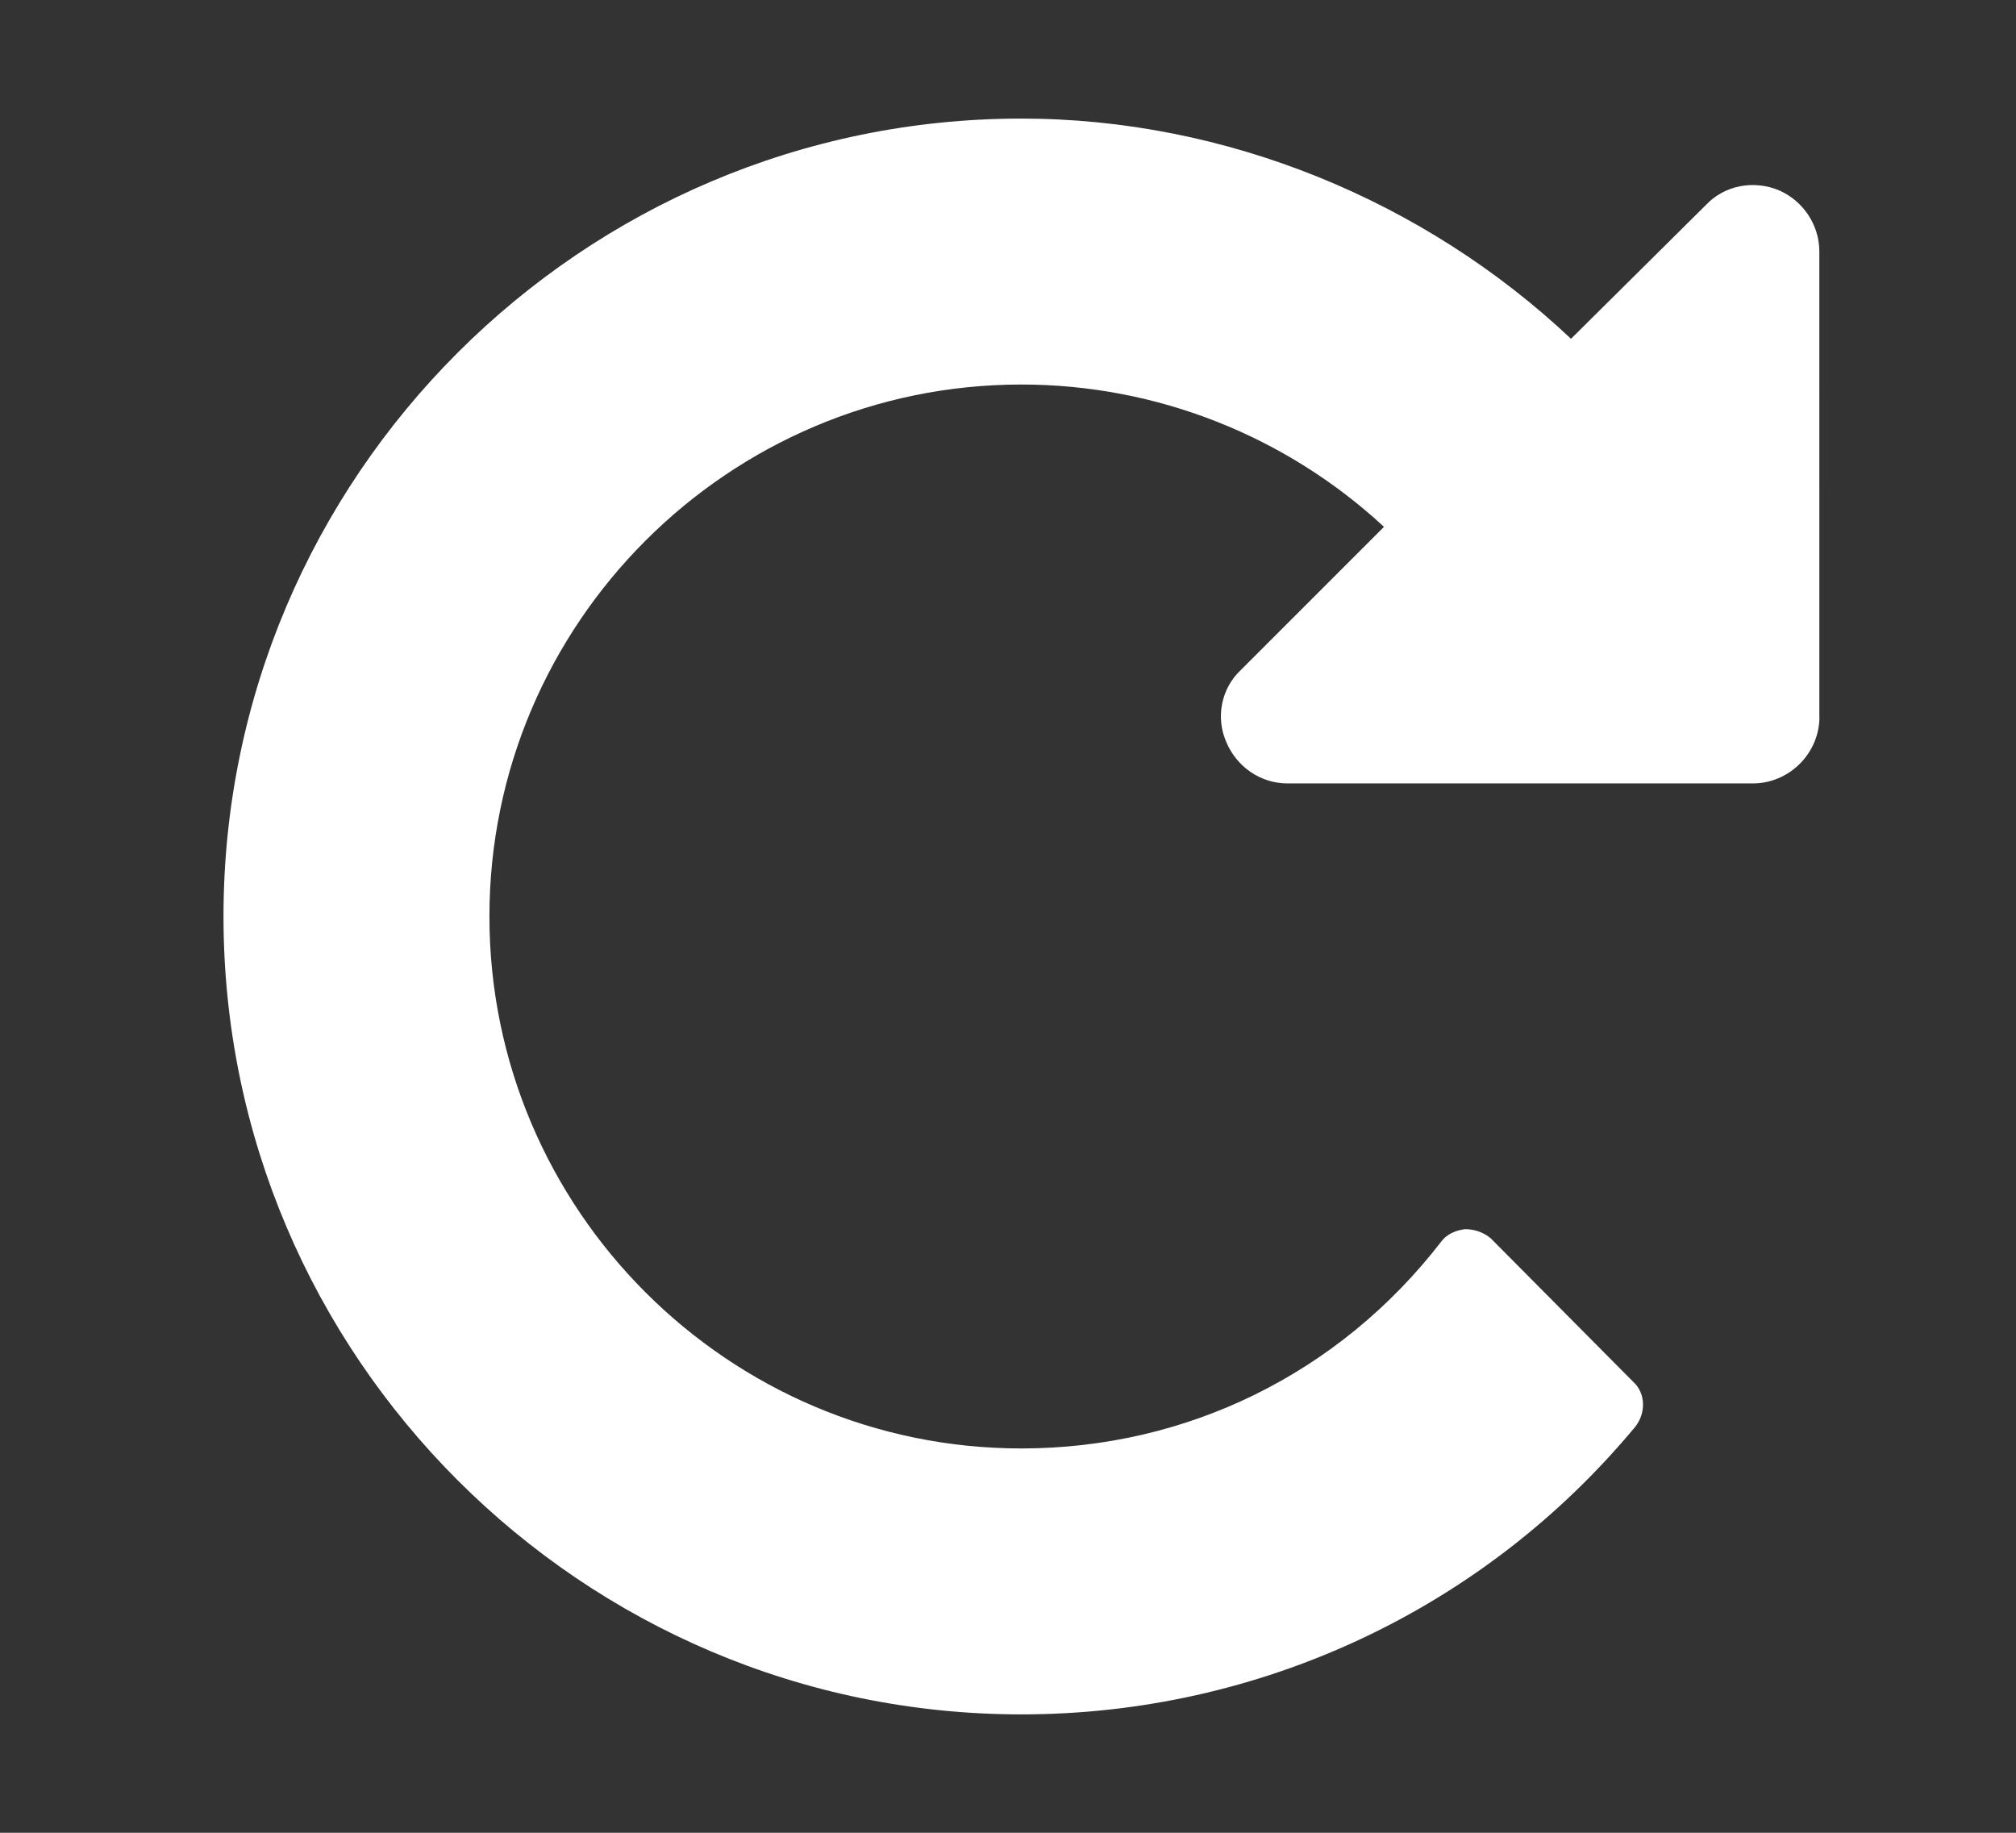 <?xml version="1.0" encoding="utf-8"?>
<!-- Generator: Adobe Illustrator 17.0.0, SVG Export Plug-In . SVG Version: 6.00 Build 0)  -->
<!DOCTYPE svg PUBLIC "-//W3C//DTD SVG 1.1//EN" "http://www.w3.org/Graphics/SVG/1.1/DTD/svg11.dtd">
<svg version="1.1" id="Layer_1" xmlns="http://www.w3.org/2000/svg" xmlns:xlink="http://www.w3.org/1999/xlink" x="0px" y="0px"
	 width="22px" height="20px" viewBox="0 0 22 20" enable-background="new 0 0 22 20" xml:space="preserve">
<rect x="0" y="0" width="22" height="20" fill="#333333" stroke="none"/>
<g fill="#ffffff">
	<path d="M19.855,7.823c0,0.397-0.329,0.726-0.727,0.726h-5.078c-0.295,0-0.556-0.182-0.669-0.454
		c-0.114-0.261-0.058-0.578,0.158-0.782l1.564-1.564c-1.065-0.986-2.472-1.553-3.957-1.553c-3.197,0-5.805,2.607-5.805,5.805
		s2.607,5.805,5.805,5.805c1.802,0,3.469-0.816,4.581-2.256c0.057-0.08,0.158-0.125,0.261-0.137c0.102,0,0.204,0.034,0.283,0.103
		l1.553,1.564c0.137,0.125,0.137,0.34,0.023,0.487c-1.655,1.995-4.104,3.141-6.701,3.141c-4.796,0-8.707-3.911-8.707-8.707
		s3.911-8.707,8.707-8.707c2.234,0,4.399,0.896,5.998,2.403l1.474-1.462c0.204-0.215,0.521-0.272,0.794-0.159
		c0.261,0.113,0.442,0.374,0.442,0.669V7.823z"/>
</g>
</svg>
